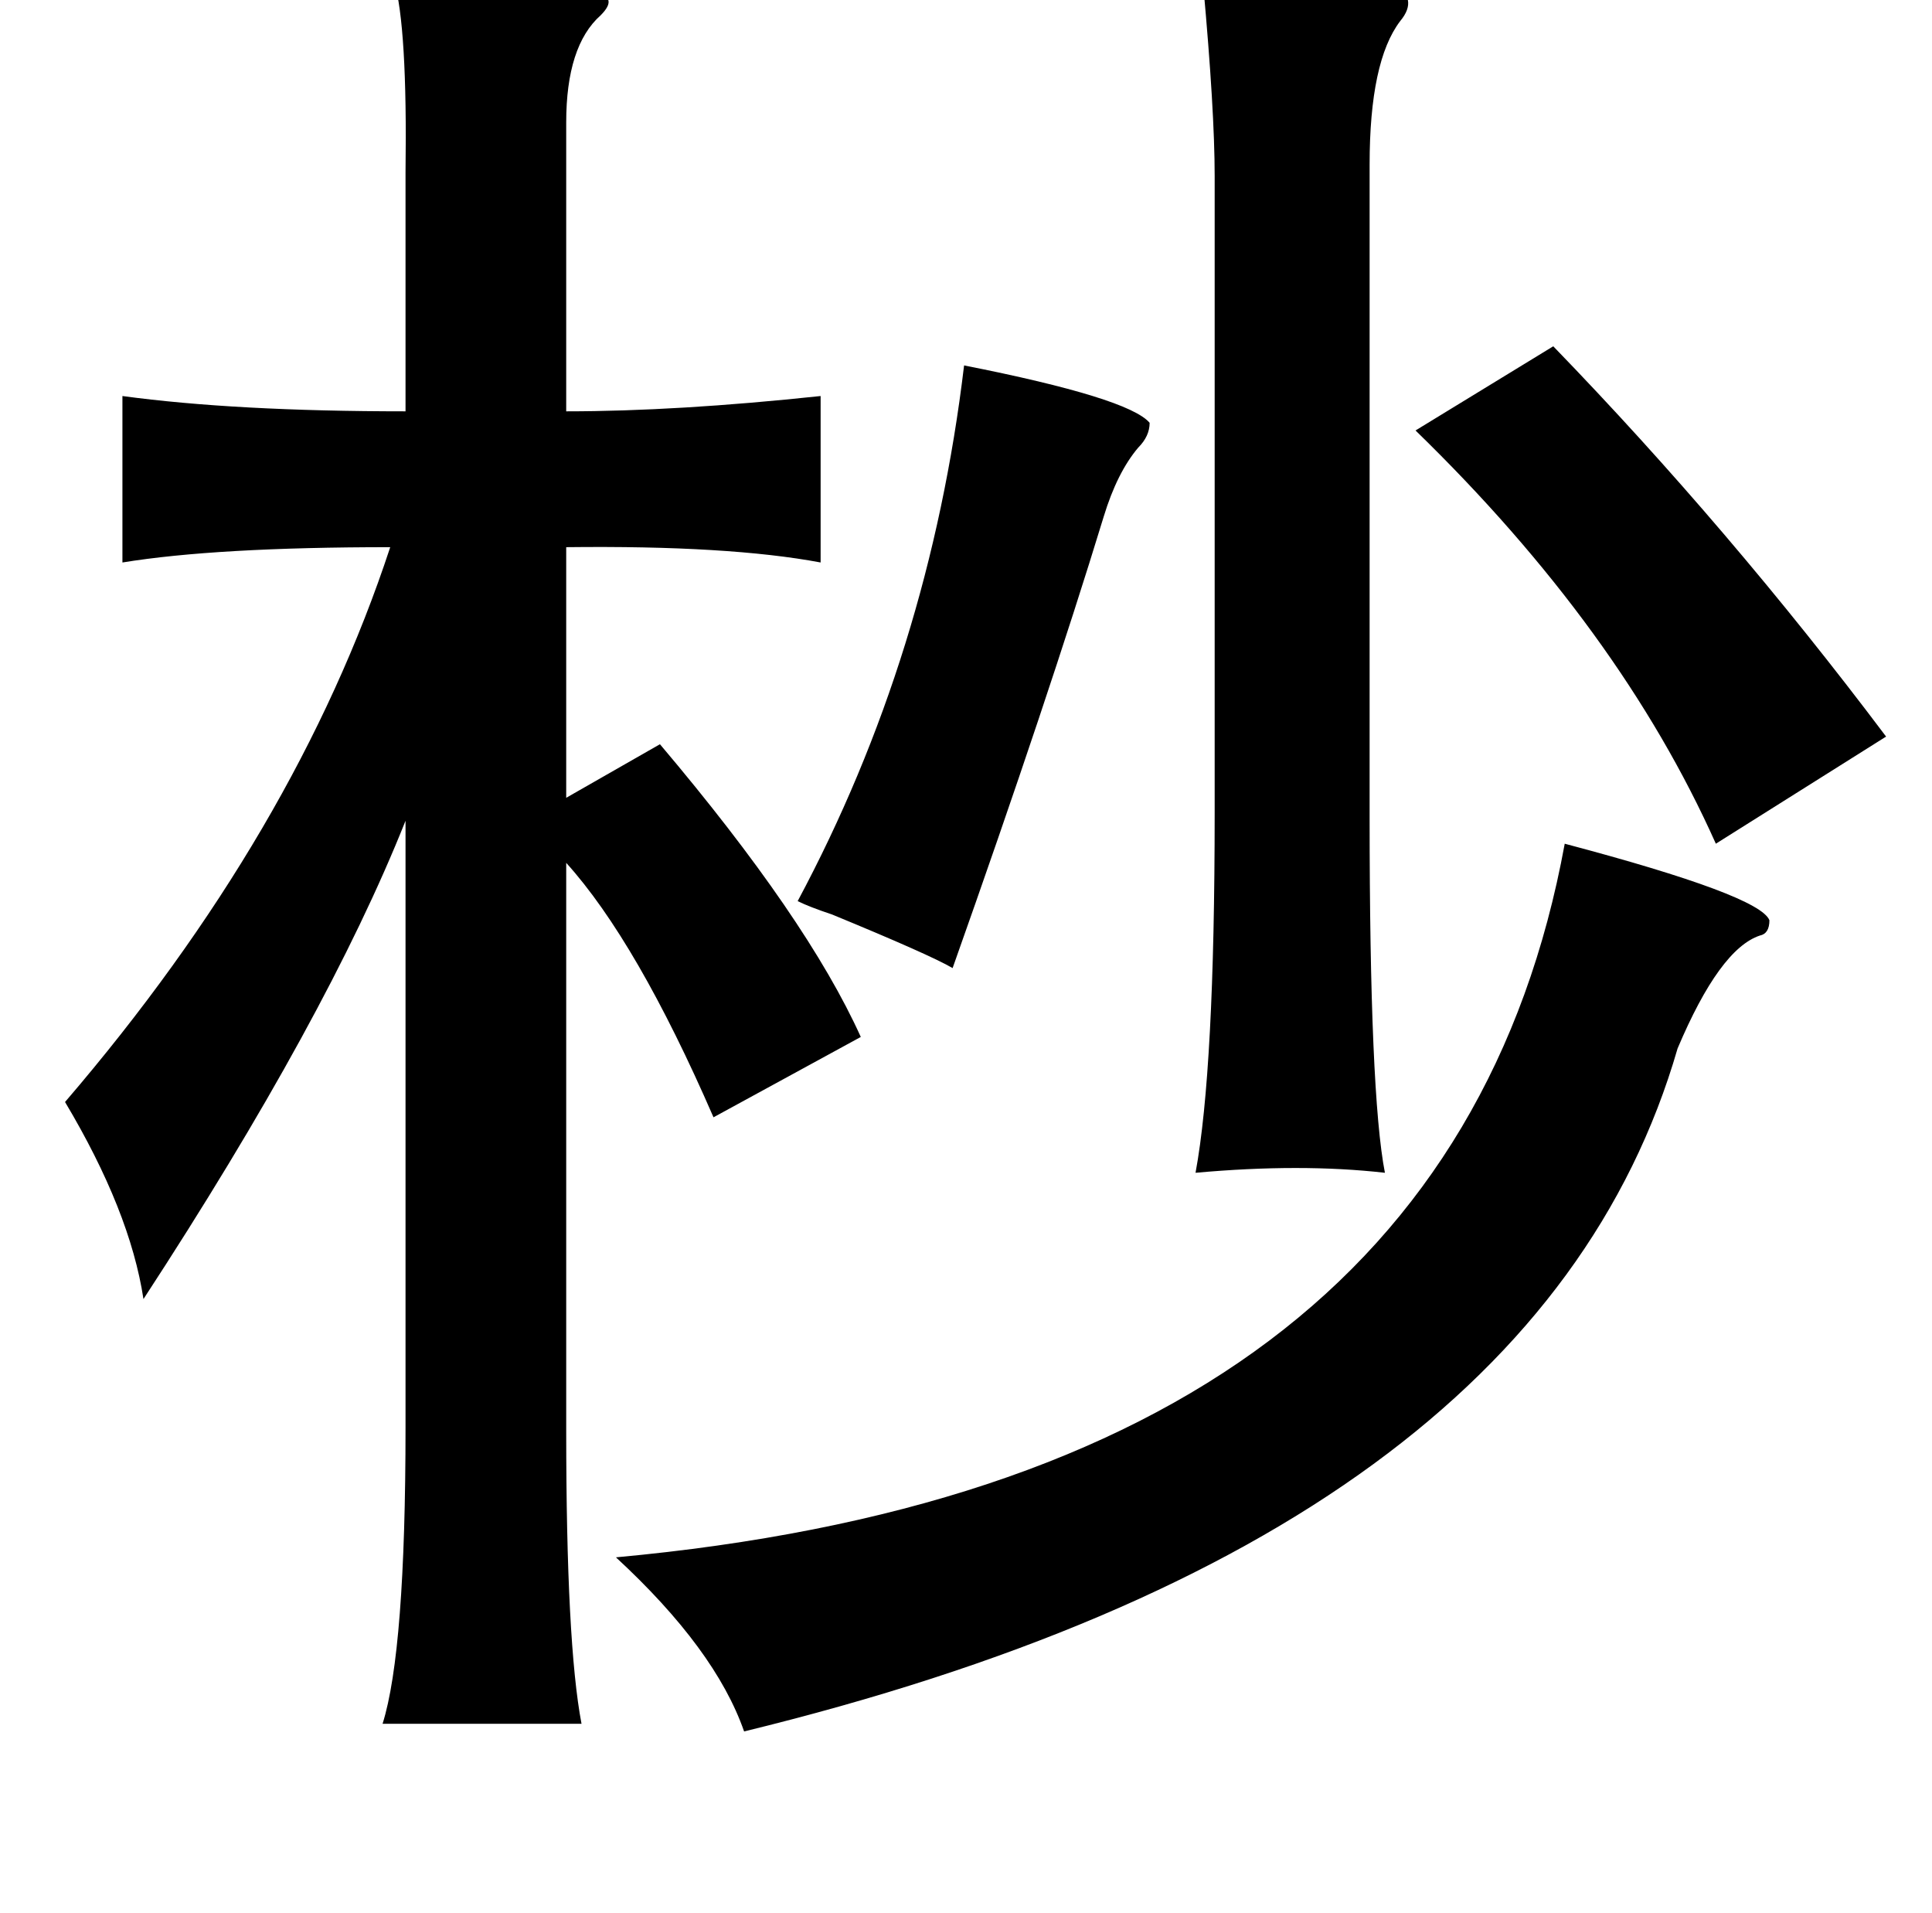<?xml version="1.0" standalone="no"?>
<!DOCTYPE svg PUBLIC "-//W3C//DTD SVG 1.1//EN" "http://www.w3.org/Graphics/SVG/1.1/DTD/svg11.dtd" >
<svg xmlns="http://www.w3.org/2000/svg" xmlns:xlink="http://www.w3.org/1999/xlink" version="1.1" viewBox="-10 0 1010 1000">
   <path fill="currentColor"
d="M196 -10q100 -2 112 10q1 3 -4 8q-18 16 -18 56v151q58 0 133 -8v87q-48 -9 -133 -8v131l49 -28q77 91 105 153l-77 42q-40 -92 -77 -133v297q0 111 8 153h-104q12 -38 12 -155v-317q-41 103 -137 250q-7 -46 -41 -103q121 -141 170 -290q-91 0 -140 8v-87q59 8 148 8
v-125q1 -76 -6 -100zM619 -8q101 0 107 8q1 5 -4 11q-16 21 -16 75v341q0 145 8 186q-44 -5 -99 0q10 -54 10 -188v-333q0 -34 -6 -100zM802 181q92 95 174 204l-89 56q-50 -112 -157 -216zM808 441q102 27 107 40q0 7 -5 8q-21 7 -43 59q-74 256 -488 357q-15 -43 -67 -91
q435 -40 496 -373zM407 471q69 -129 87 -280q86 17 97 30q0 7 -6 13q-11 13 -18 36q-29 95 -79 236q-12 -7 -63 -28q-12 -4 -18 -7z" />
</svg>
